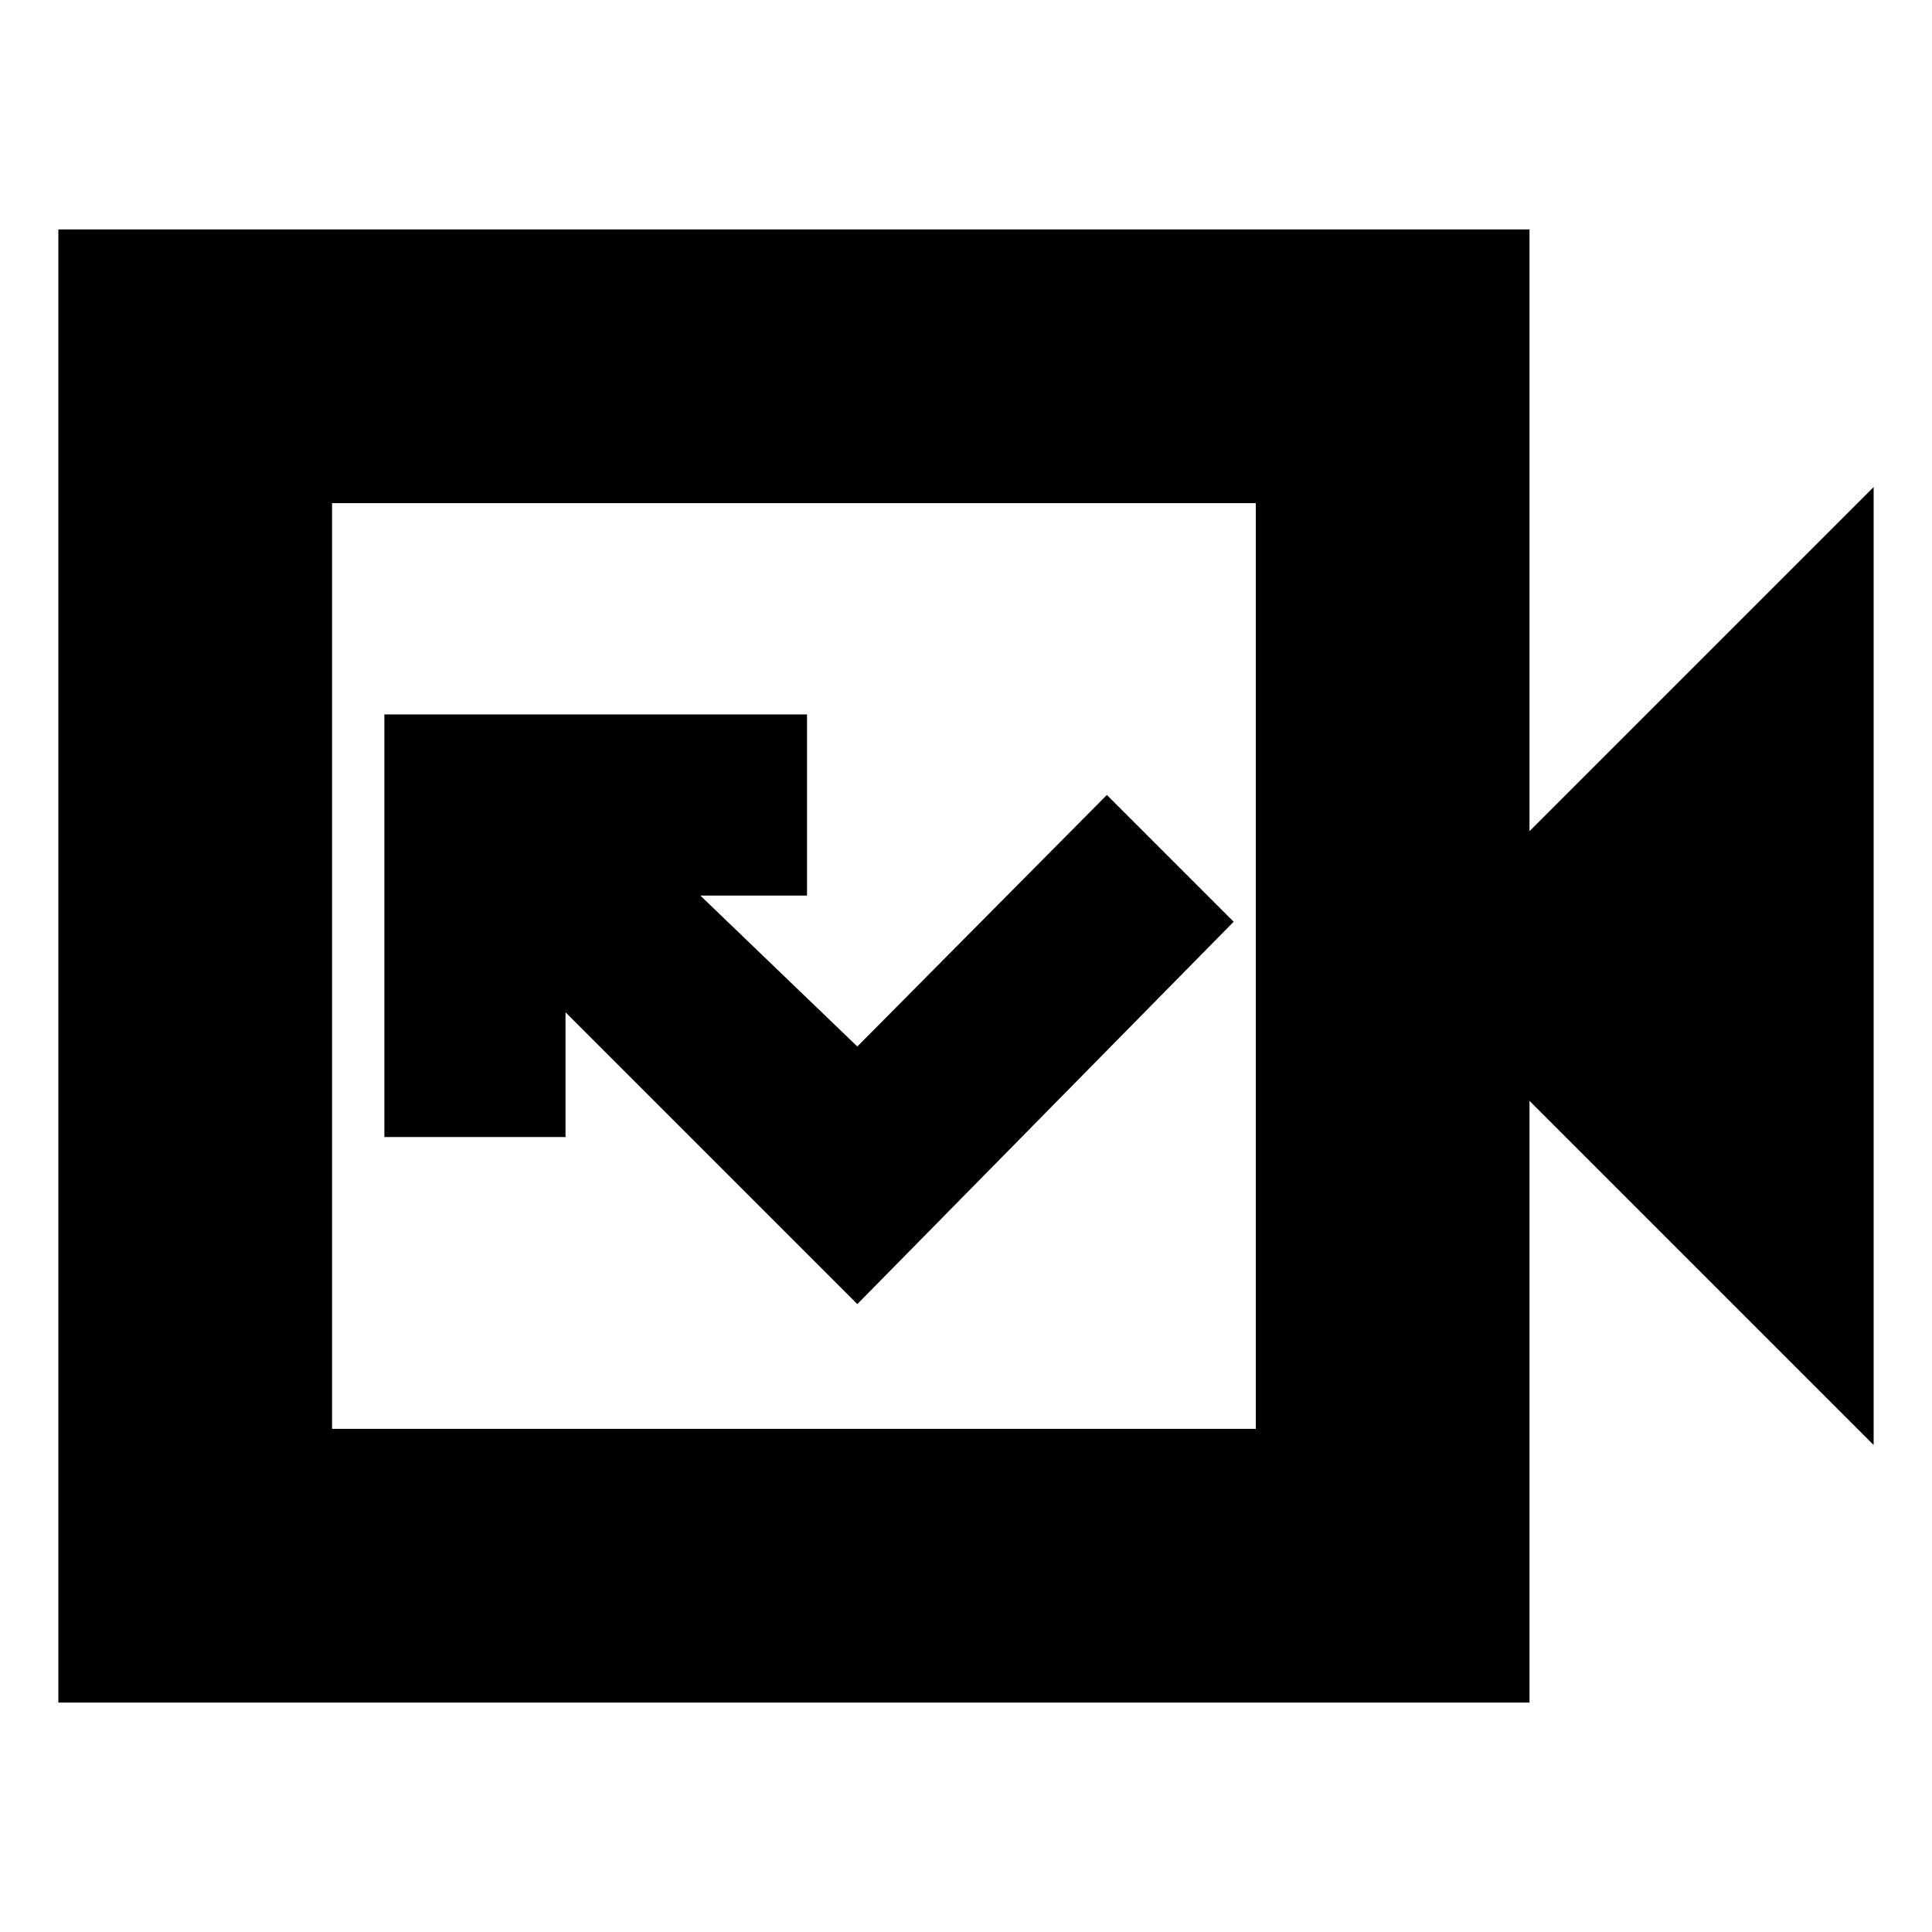 <svg xmlns="http://www.w3.org/2000/svg" height="24" viewBox="0 -960 960 960" width="24"><path d="M29-114v-732h731v299l171-171v476L760-413v299H29Zm136-136h459v-460H165v460Zm0 0v-460 460Zm261-62 187-190-63-63-124 125-78-75h53v-90H191v210h90v-62l145 145Z"/></svg>